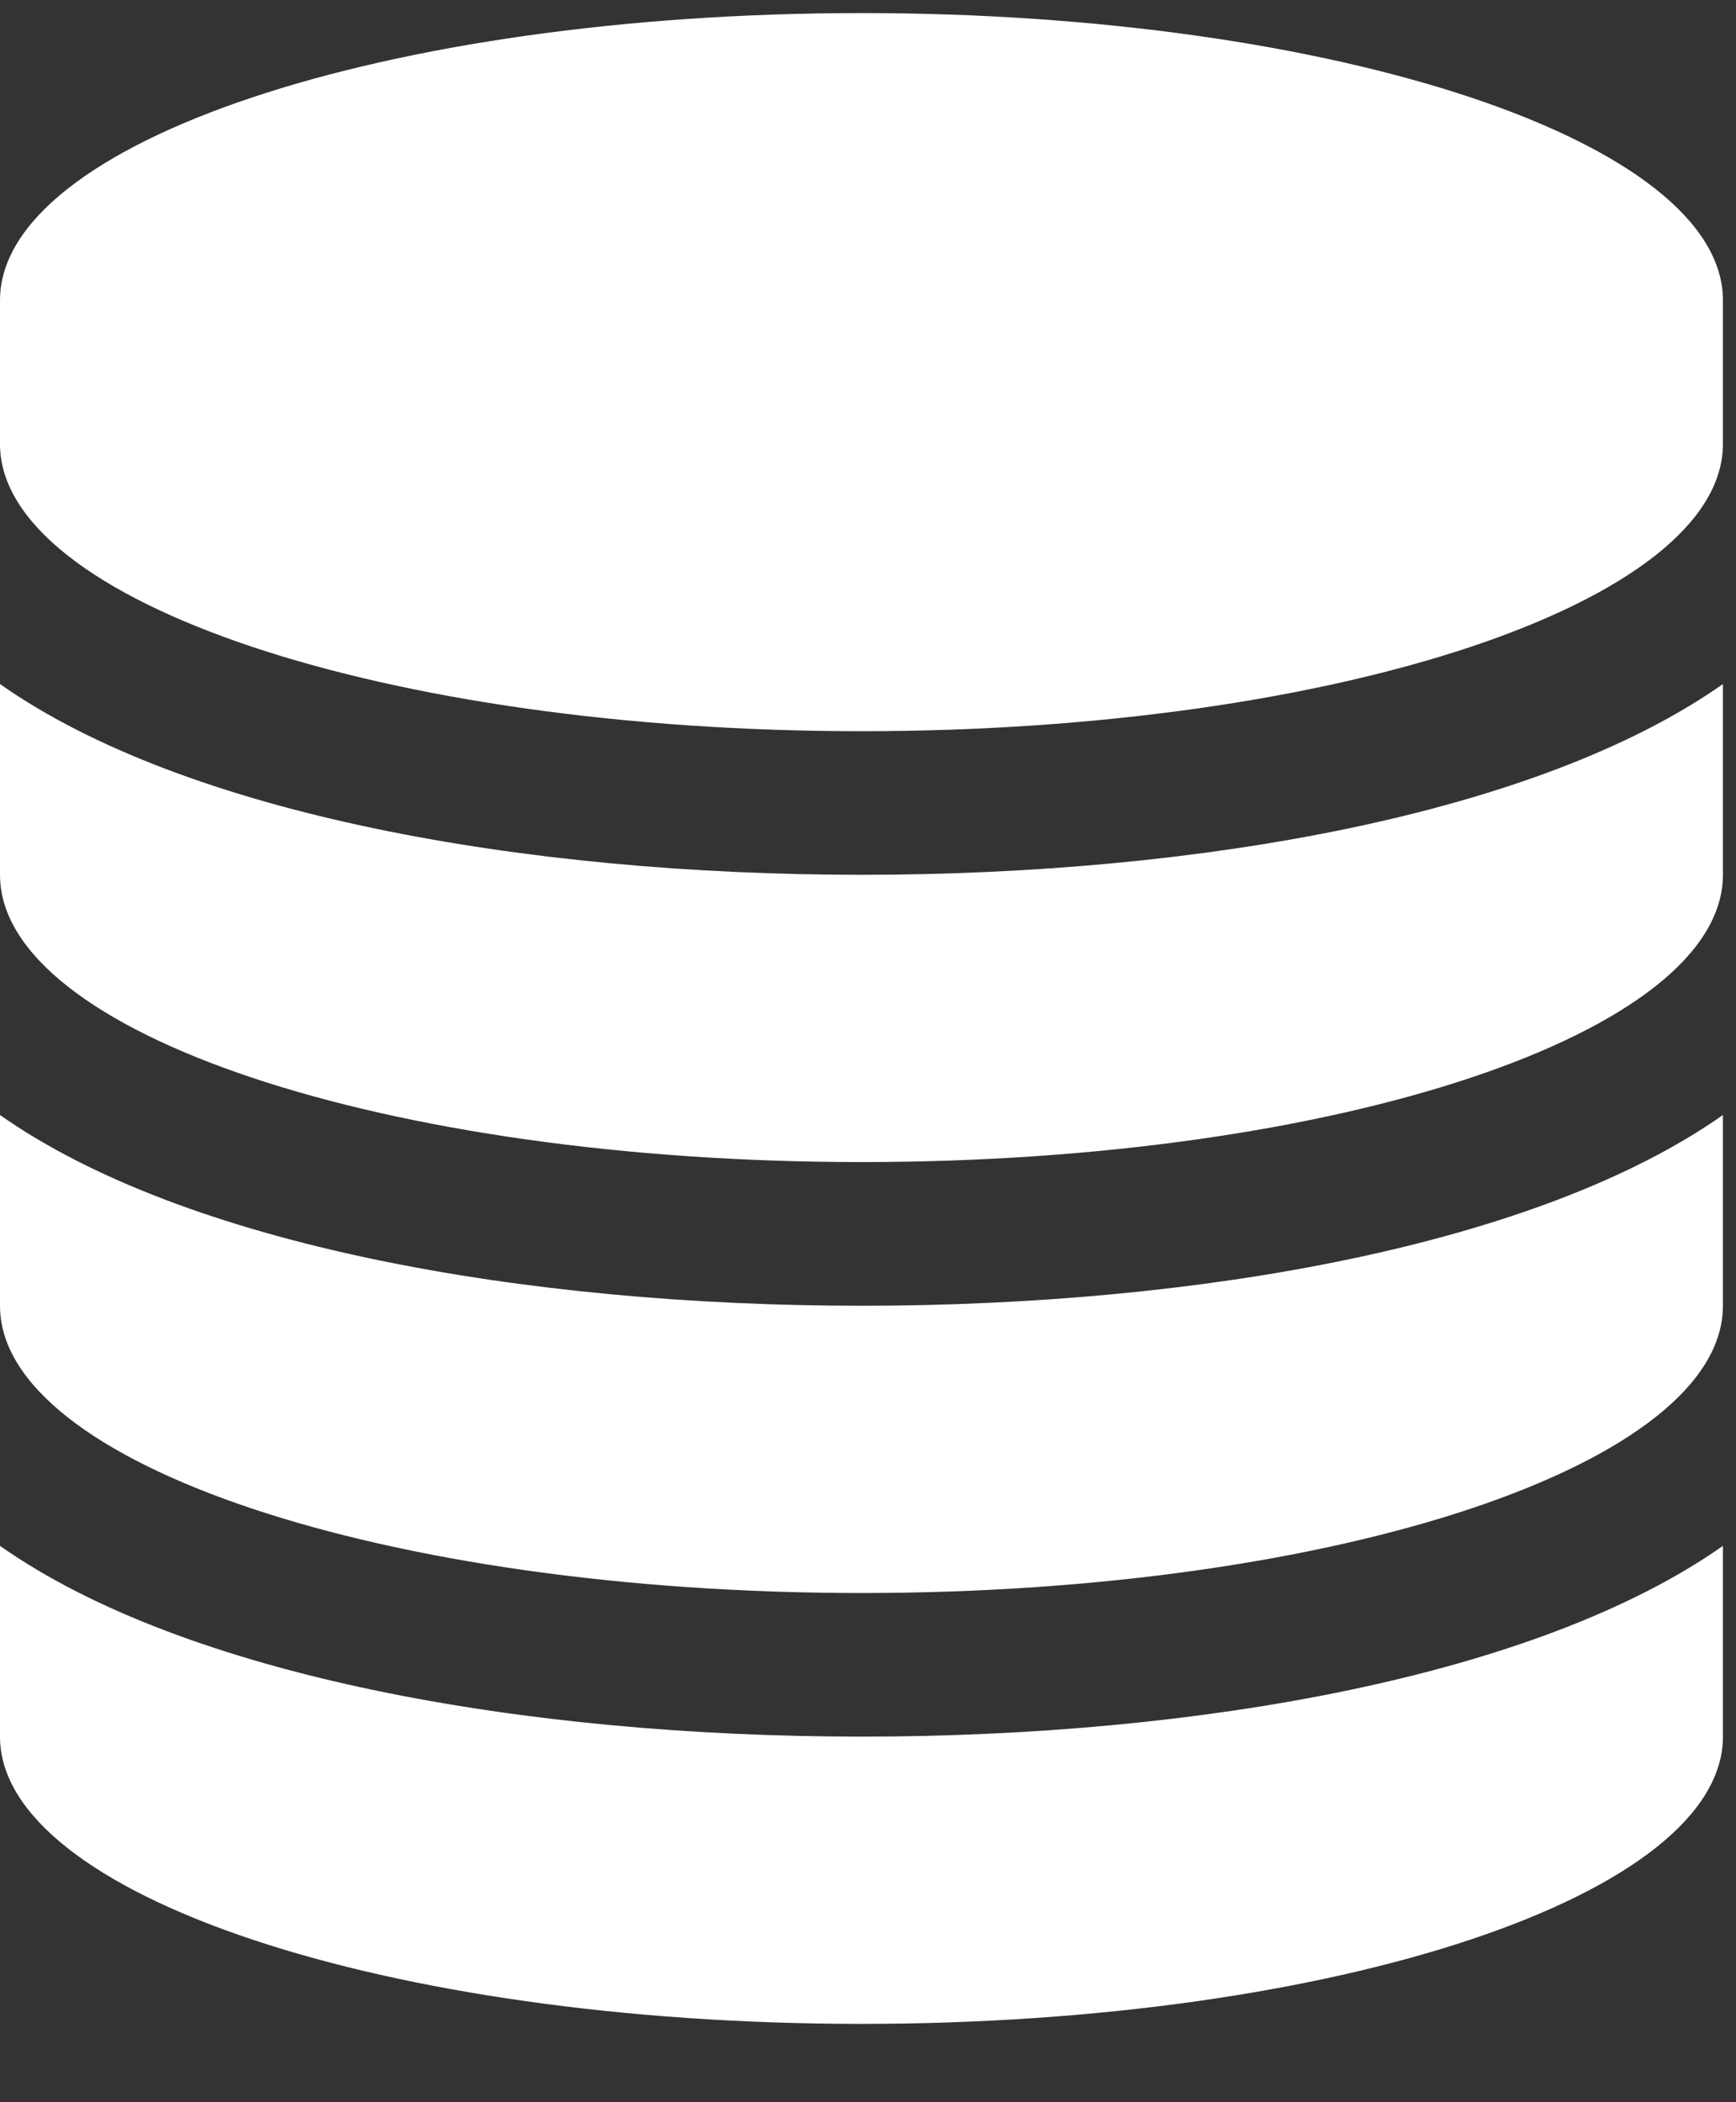 <svg width="19" height="23" viewBox="0 0 19 23" fill="none" xmlns="http://www.w3.org/2000/svg">
<rect x="0" y="0" width="19" height="23" fill="#333333" stroke="none"/>
<path d="M9.429 9.571C5.733 9.571 2.026 8.908 0 7.484V9.571C0 11.303 4.223 12.714 9.429 12.714C14.634 12.714 18.857 11.303 18.857 9.571V7.484C16.831 8.908 13.124 9.571 9.429 9.571ZM9.429 19C5.733 19 2.026 18.337 0 16.913V19C0 20.731 4.223 22.143 9.429 22.143C14.634 22.143 18.857 20.731 18.857 19V16.913C16.831 18.337 13.124 19 9.429 19ZM9.429 14.286C5.733 14.286 2.026 13.623 0 12.199V14.286C0 16.017 4.223 17.429 9.429 17.429C14.634 17.429 18.857 16.017 18.857 14.286V12.199C16.831 13.623 13.124 14.286 9.429 14.286ZM9.429 0.143C4.223 0.143 0 1.555 0 3.286V4.857C0 6.588 4.223 8 9.429 8C14.634 8 18.857 6.588 18.857 4.857V3.286C18.857 1.555 14.634 0.143 9.429 0.143Z" fill="white"/>
</svg>

